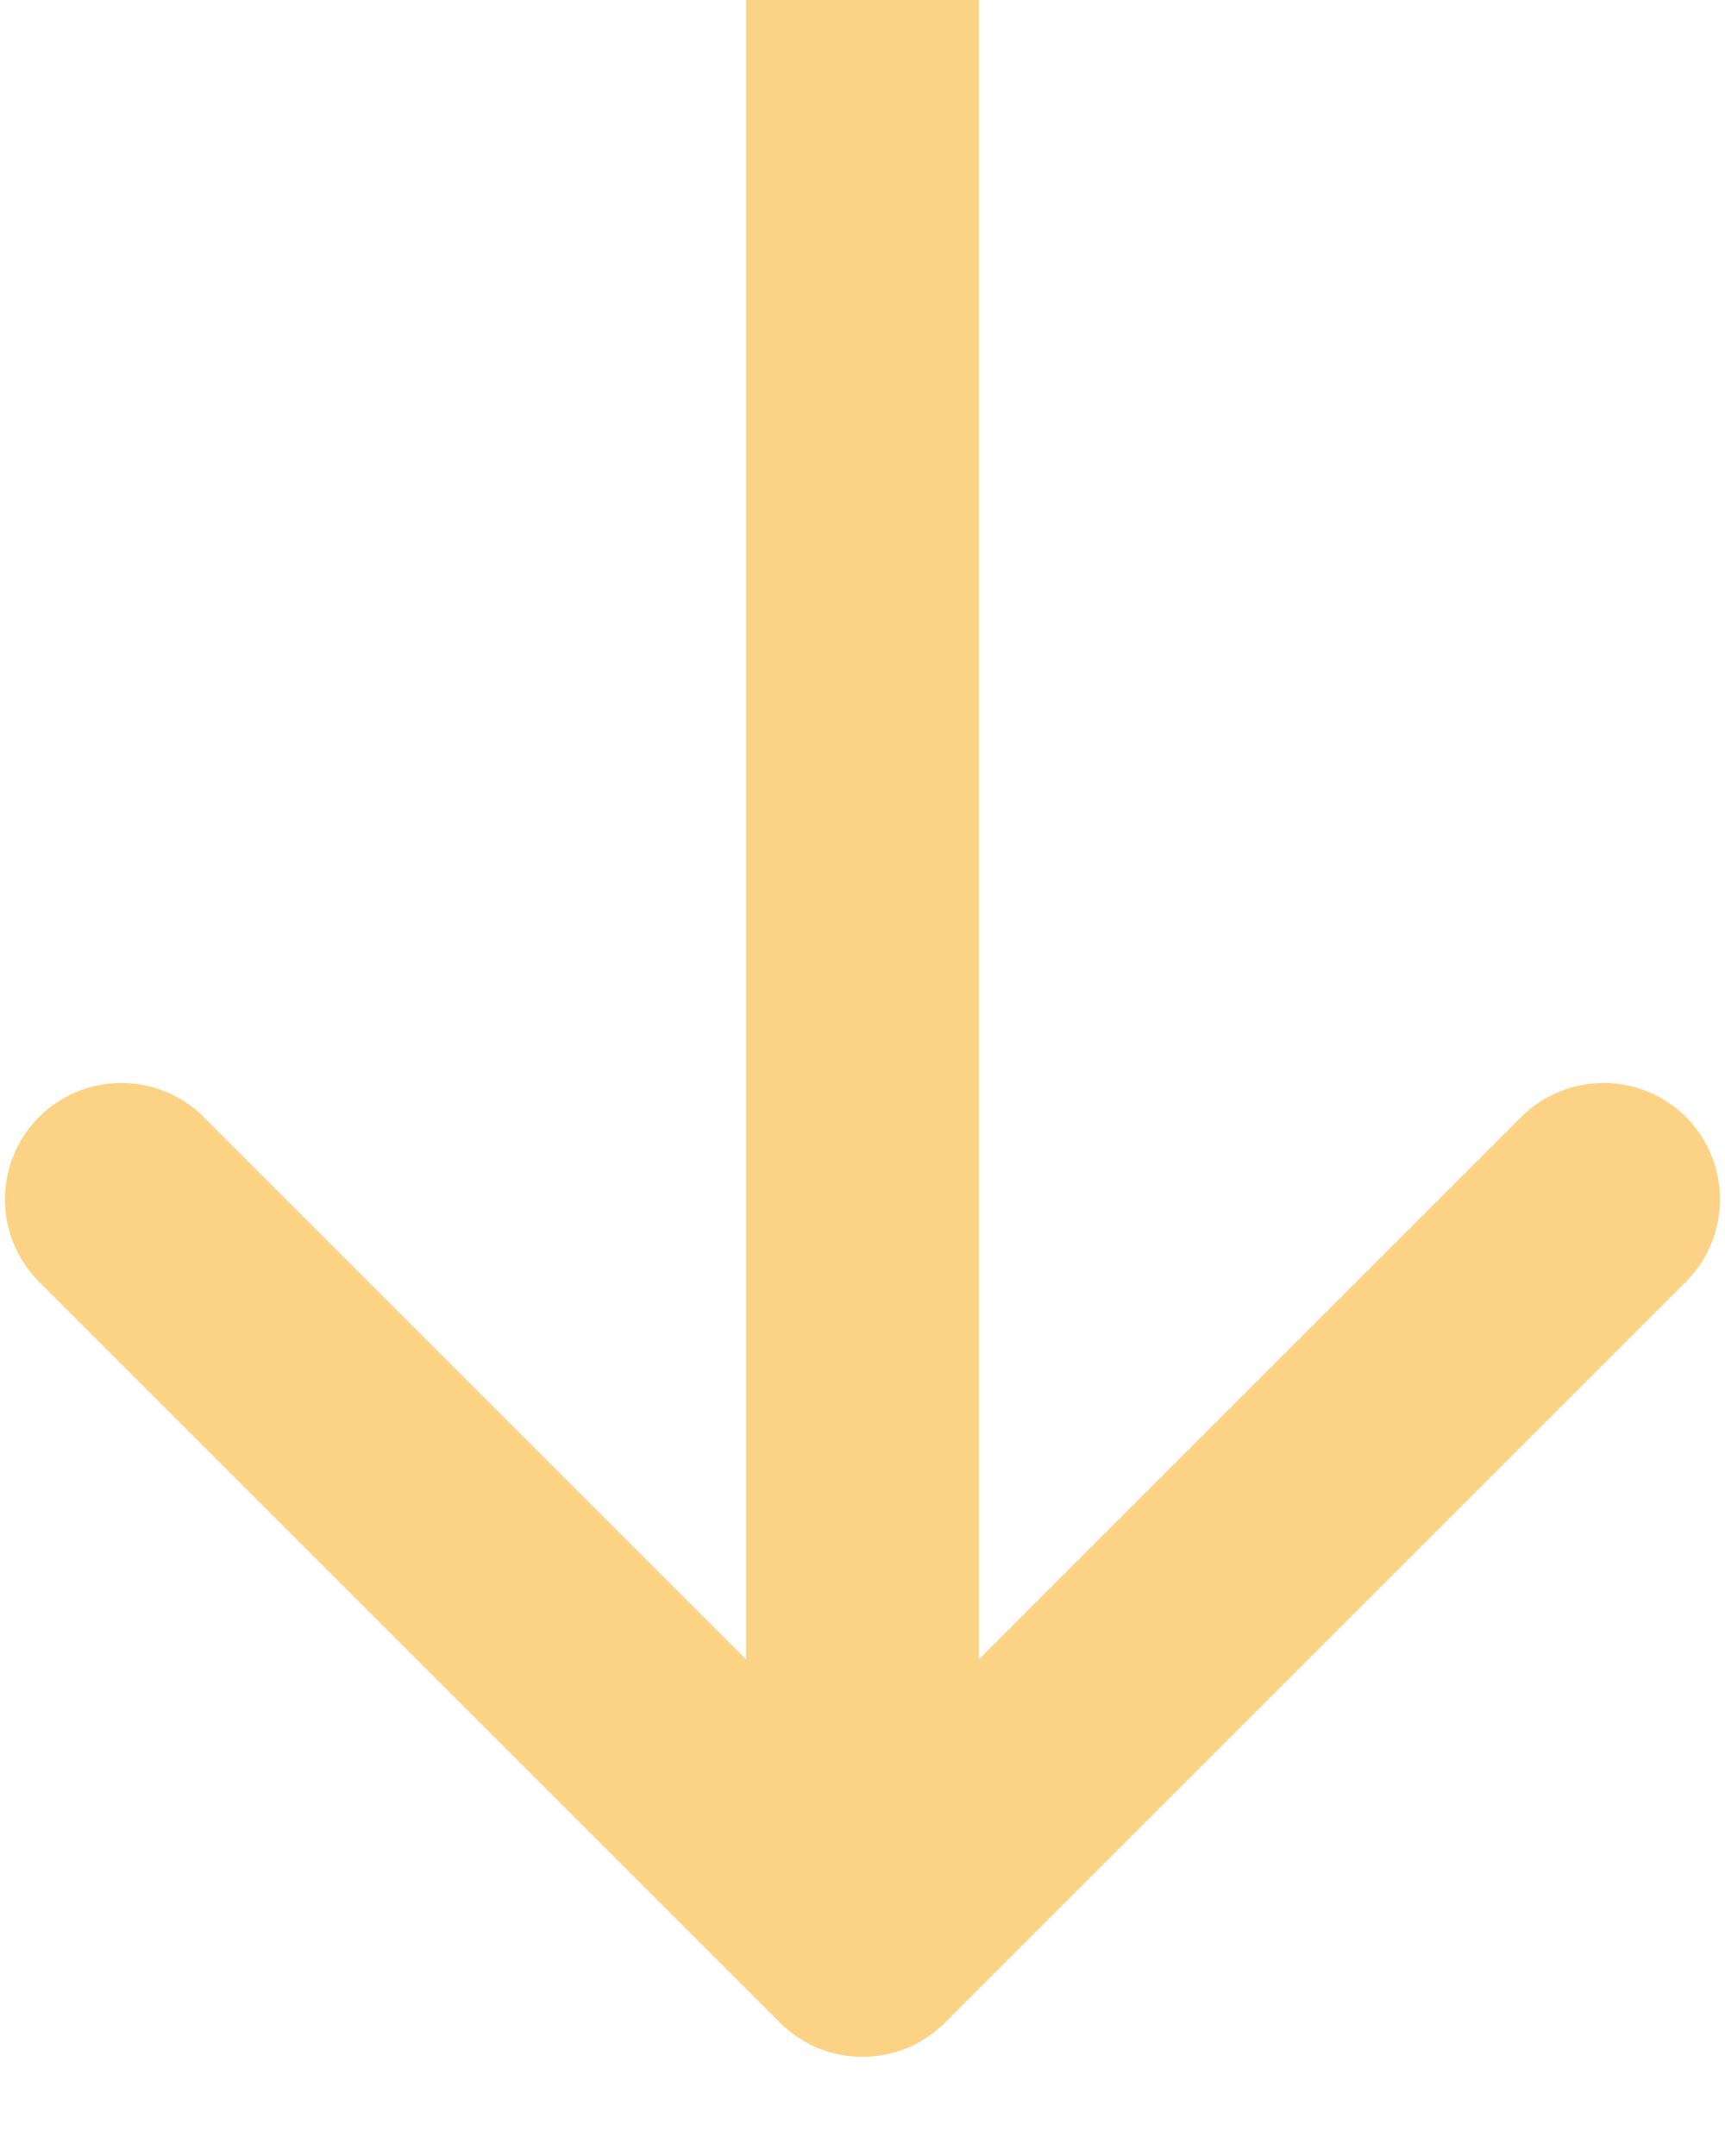 <svg width="16" height="20" viewBox="0 0 16 20" fill="none" xmlns="http://www.w3.org/2000/svg">
<path d="M7.236 18.764C7.658 19.186 8.342 19.186 8.764 18.764L15.638 11.89C16.059 11.468 16.059 10.784 15.638 10.362C15.216 9.941 14.532 9.941 14.11 10.362L8 16.473L1.89 10.362C1.468 9.941 0.784 9.941 0.362 10.362C-0.059 10.784 -0.059 11.468 0.362 11.89L7.236 18.764ZM6.92 4.72137e-08L6.92 18L9.08 18L9.08 -4.72137e-08L6.92 4.72137e-08Z" fill="#FCD384"/>
</svg>
